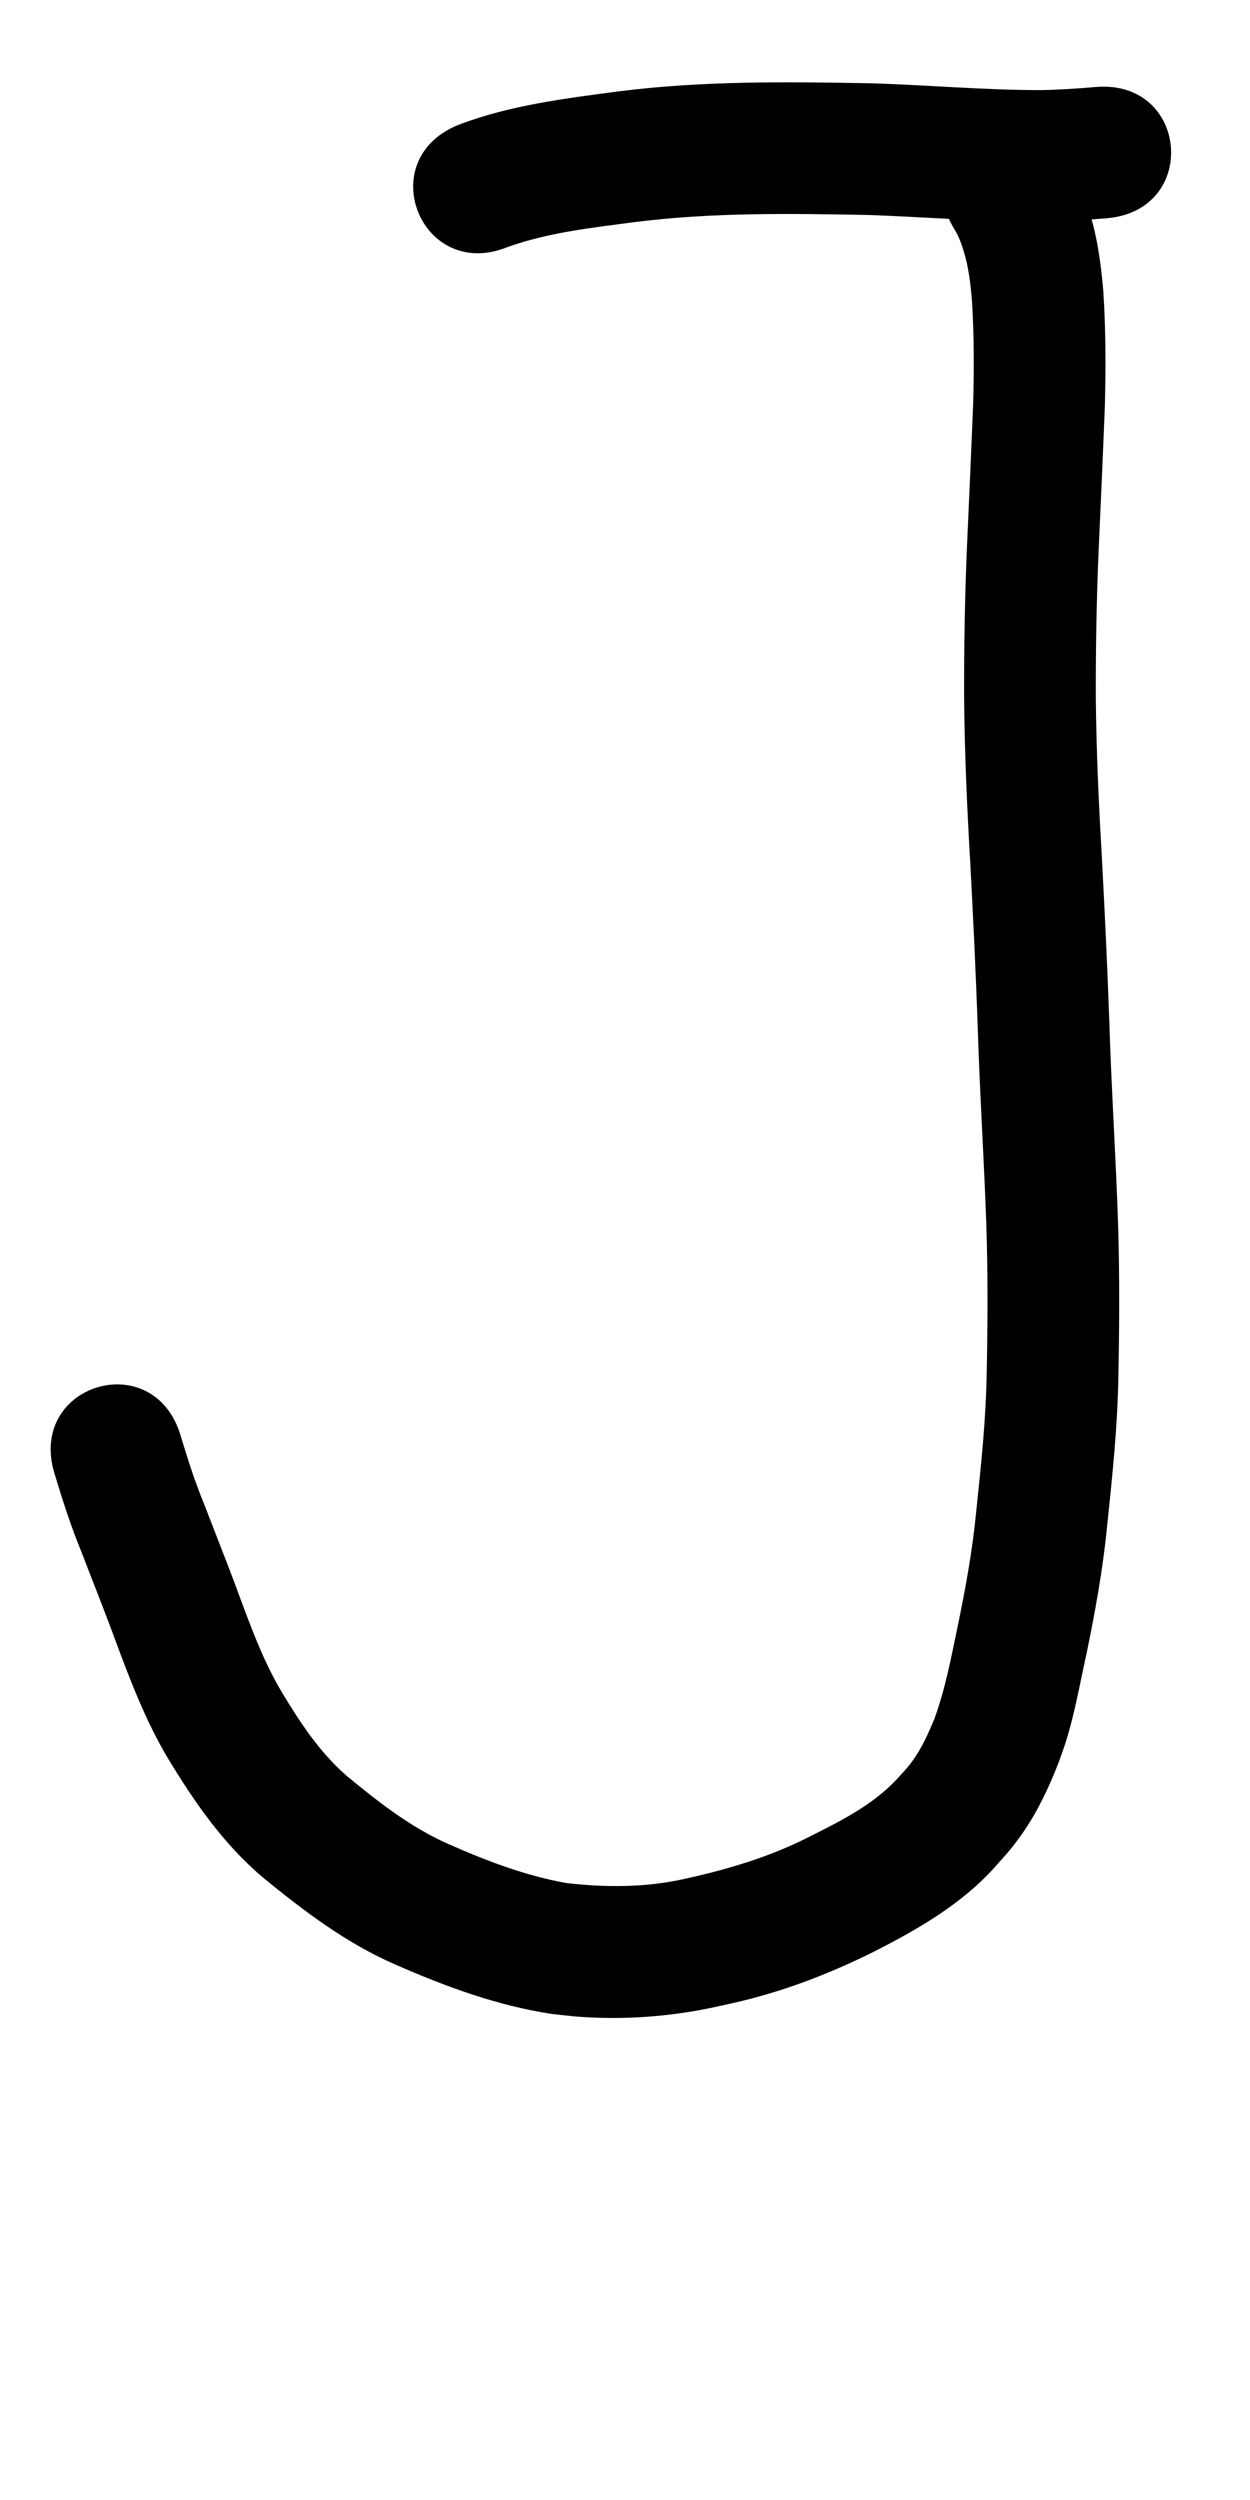 <?xml version="1.0" ?>
<svg xmlns="http://www.w3.org/2000/svg" width="500" height="1000">
<path d="m 203.135,98.783 c 16.36,-5.825 33.882,-7.728 51.013,-9.972 31.029,-3.913 62.361,-3.389 93.56,-2.813 22.836,0.846 45.606,2.686 68.467,2.733 8.862,-0.108 17.706,-0.693 26.534,-1.431 37.123,-3.11 32.725,-55.61 -4.398,-52.5 v 0 c -7.346,0.617 -14.703,1.124 -22.076,1.247 -22.558,-3.84e-4 -45.022,-2.037 -67.562,-2.725 -33.823,-0.614 -67.782,-1.058 -101.411,3.256 -21.592,2.863 -43.583,5.549 -64.036,13.427 -34.491,14.078 -14.581,62.855 19.91,48.777 z"/>
<path d="m 381.623,91.469 c 1.746,2.702 2.836,5.721 3.787,8.774 2.086,6.686 2.857,13.638 3.411,20.588 0.813,13.378 0.808,26.787 0.463,40.179 -0.75,18.778 -1.585,37.551 -2.437,56.324 -0.908,20.625 -1.253,41.271 -1.208,61.914 0.204,21.958 1.185,43.894 2.462,65.813 1.179,22.015 2.226,44.039 3.004,66.072 0.703,23.224 2.13,46.415 3.078,69.629 0.996,22.447 0.968,44.906 0.519,67.364 -0.245,19.272 -2.318,38.444 -4.332,57.592 -1.474,14.968 -4.202,29.759 -7.228,44.478 -2.619,12.549 -4.963,25.157 -9.342,37.232 -2.496,6.024 -5.187,12.067 -9.09,17.337 -1.905,2.572 -4.189,4.941 -6.335,7.296 -9.436,9.905 -21.657,16.135 -33.735,22.172 -16.033,8.339 -33.245,13.463 -50.813,17.315 -15.59,3.519 -31.542,3.479 -47.333,1.667 -16.415,-2.962 -32.068,-8.921 -47.254,-15.666 -15.007,-6.622 -27.932,-16.794 -40.5,-27.152 C 127.759,700.863 119.809,688.684 112.406,676.321 105.274,664.223 100.443,651.009 95.569,637.895 91.154,625.83 86.361,613.908 81.766,601.911 77.991,592.833 75.034,583.484 72.198,574.083 61.438,538.418 10.999,553.635 21.759,589.3 v 0 c 3.206,10.624 6.586,21.183 10.809,31.458 4.535,11.836 9.261,23.6 13.621,35.502 6.018,16.171 12.185,32.371 21.08,47.232 10.567,17.48 22.28,34.355 38.043,47.623 16.301,13.34 33.209,26.16 52.651,34.629 20.171,8.862 41.005,16.563 62.896,19.852 3.604,0.37 7.198,0.85 10.811,1.11 17.923,1.288 35.993,-0.011 53.565,-3.725 9.098,-2.036 12.526,-2.654 21.565,-5.298 14.308,-4.186 28.139,-9.807 41.509,-16.383 17.987,-9.089 35.664,-19.086 49.39,-34.18 4.969,-5.647 6.91,-7.541 11.261,-13.765 6.114,-8.745 10.631,-18.488 14.517,-28.387 0.927,-2.672 1.929,-5.319 2.782,-8.015 3.742,-11.823 5.791,-24.088 8.491,-36.167 3.361,-16.401 6.364,-32.886 8.015,-49.562 2.168,-20.629 4.347,-41.288 4.611,-62.049 0.468,-23.526 0.486,-47.053 -0.552,-70.568 -0.947,-23.117 -2.361,-46.213 -3.067,-69.34 -0.796,-22.434 -1.856,-44.86 -3.061,-67.275 -1.223,-20.939 -2.165,-41.894 -2.373,-62.871 -0.052,-19.805 0.29,-39.612 1.154,-59.4 0.868,-19.128 1.722,-38.255 2.474,-57.388 0.376,-15.3 0.378,-30.621 -0.63,-45.9 -0.954,-11.021 -2.411,-22.019 -5.842,-32.584 -2.267,-6.778 -4.886,-13.452 -8.706,-19.53 -19.198,-31.925 -64.348,-4.775 -45.149,27.15 z"/>
</svg>
